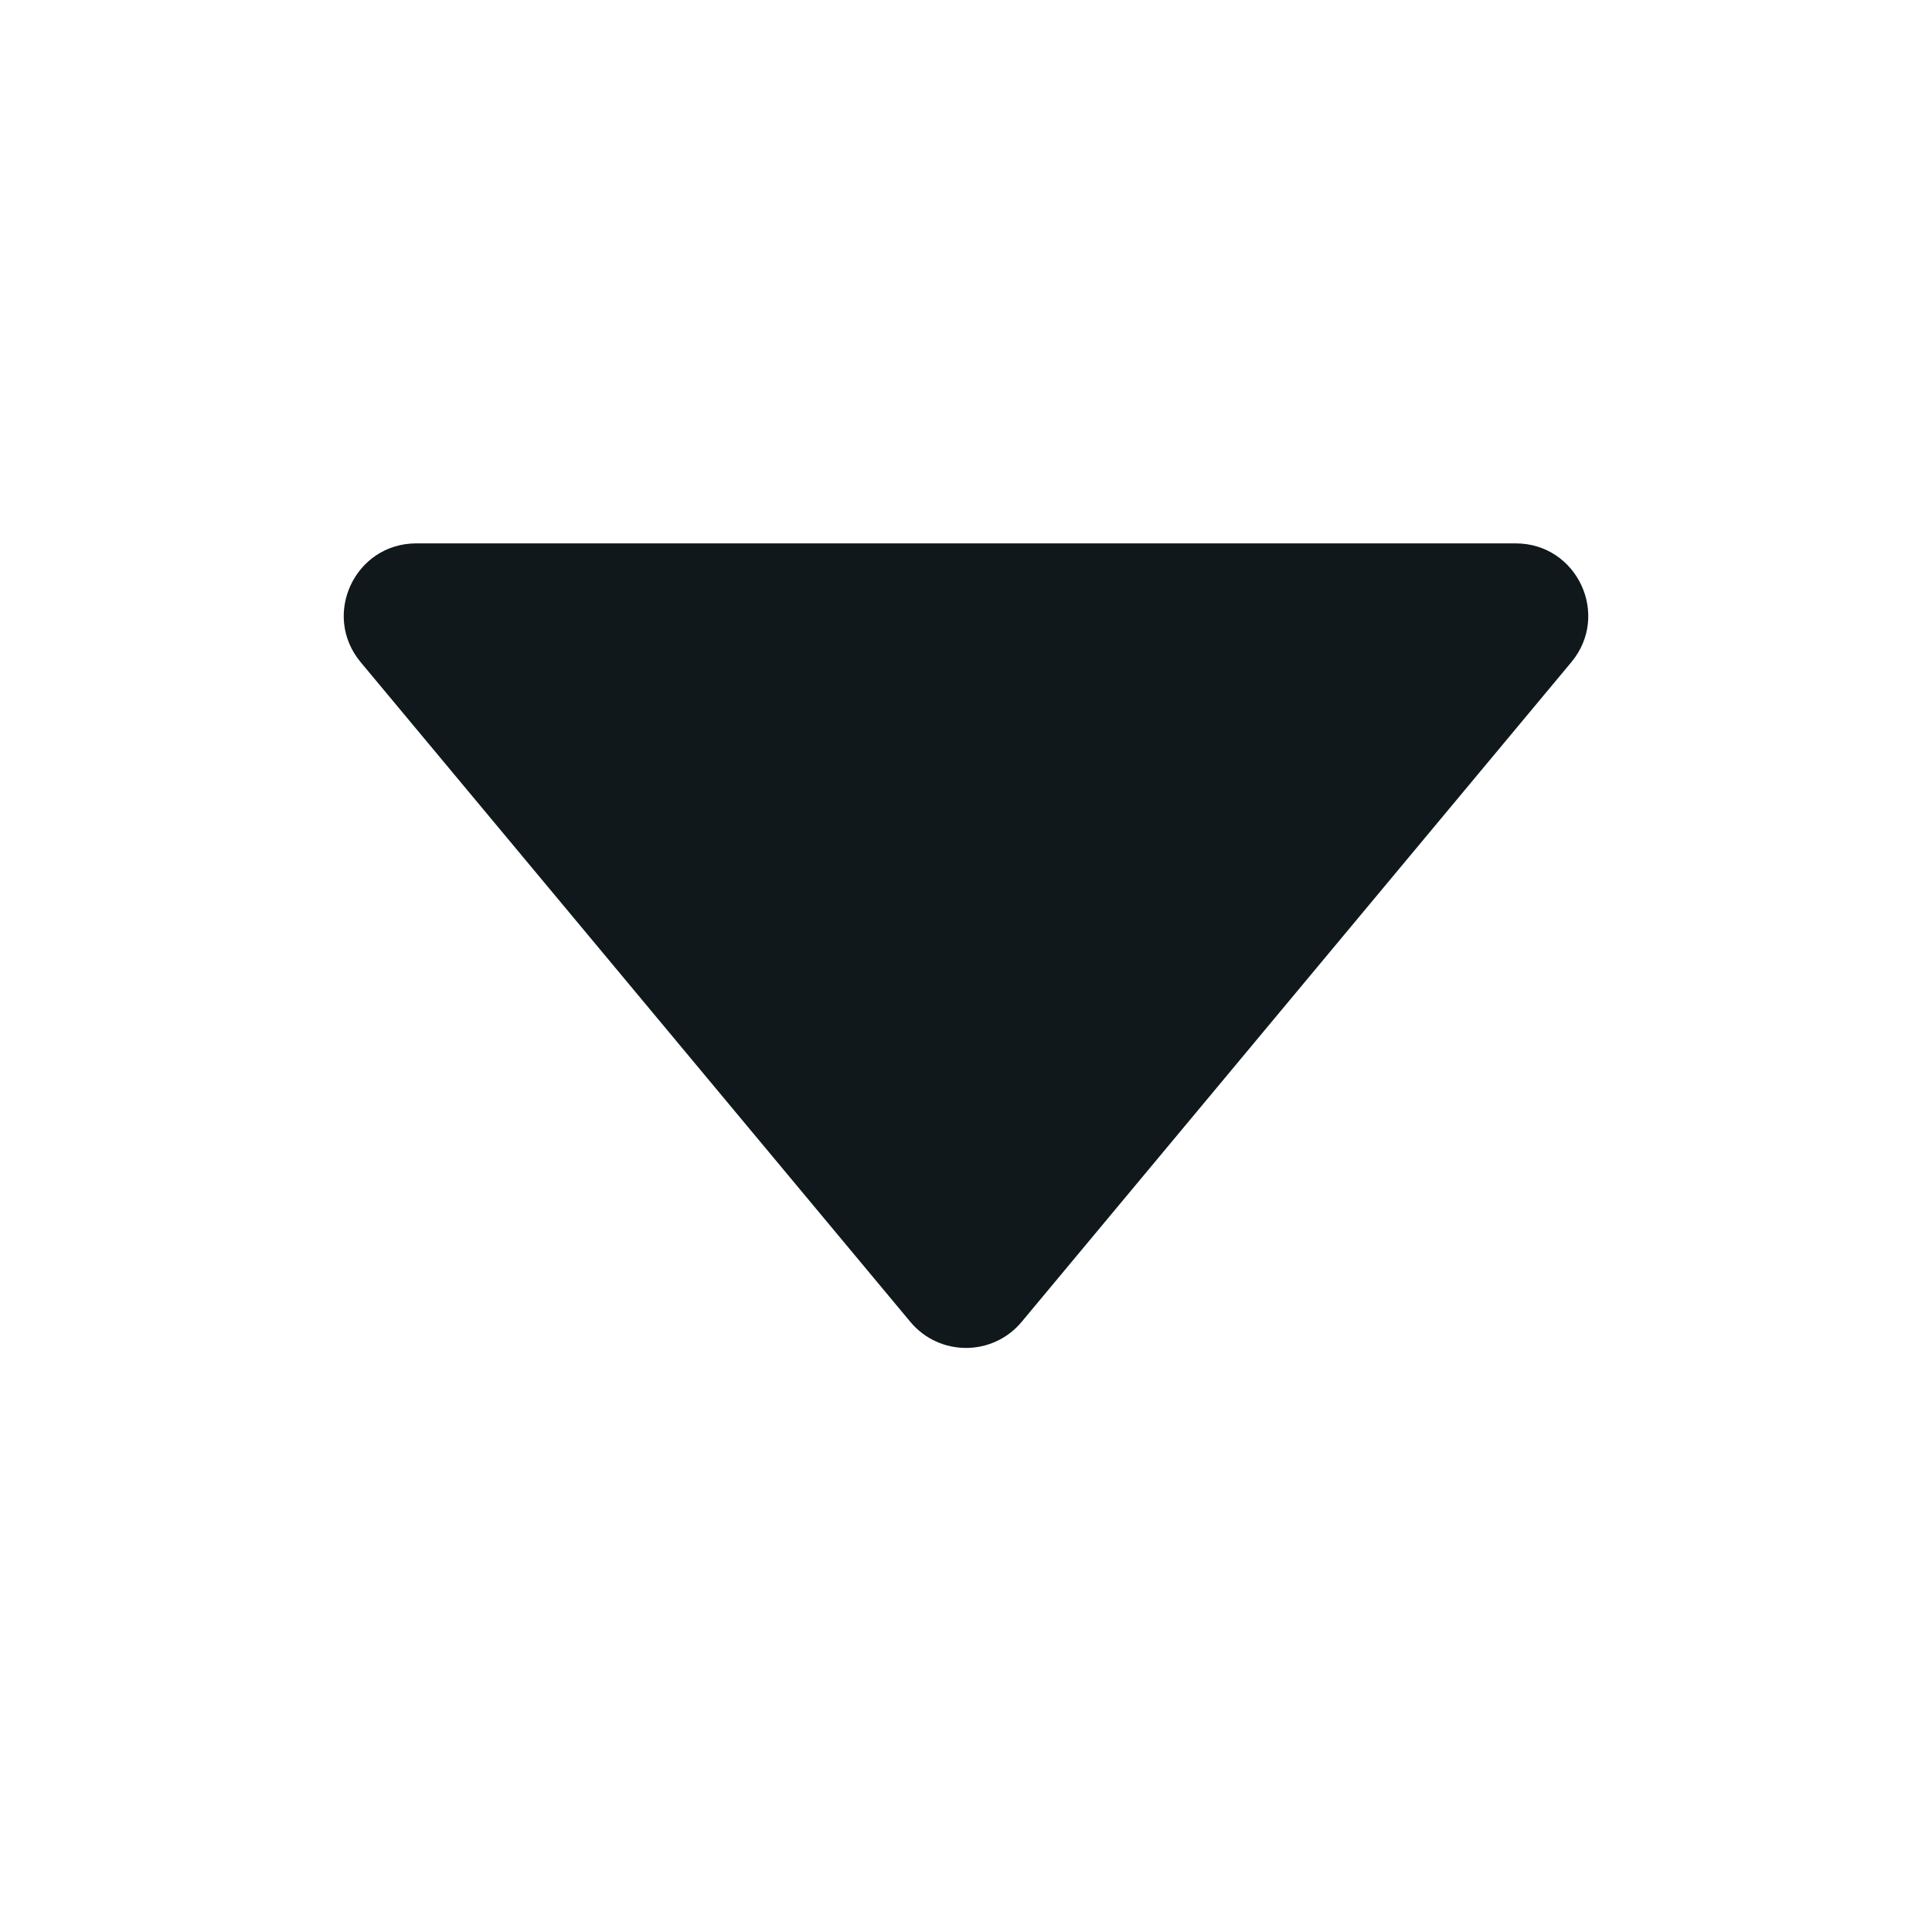 <svg width="16" height="16" viewBox="0 0 16 16" fill="none" xmlns="http://www.w3.org/2000/svg">
<path d="M8.461 10.947L13.013 5.484C13.339 5.093 13.061 4.5 12.552 4.5L3.448 4.5C2.939 4.5 2.661 5.093 2.987 5.484L7.539 10.947C7.779 11.235 8.221 11.235 8.461 10.947Z" fill="#11181C"/>
</svg>
